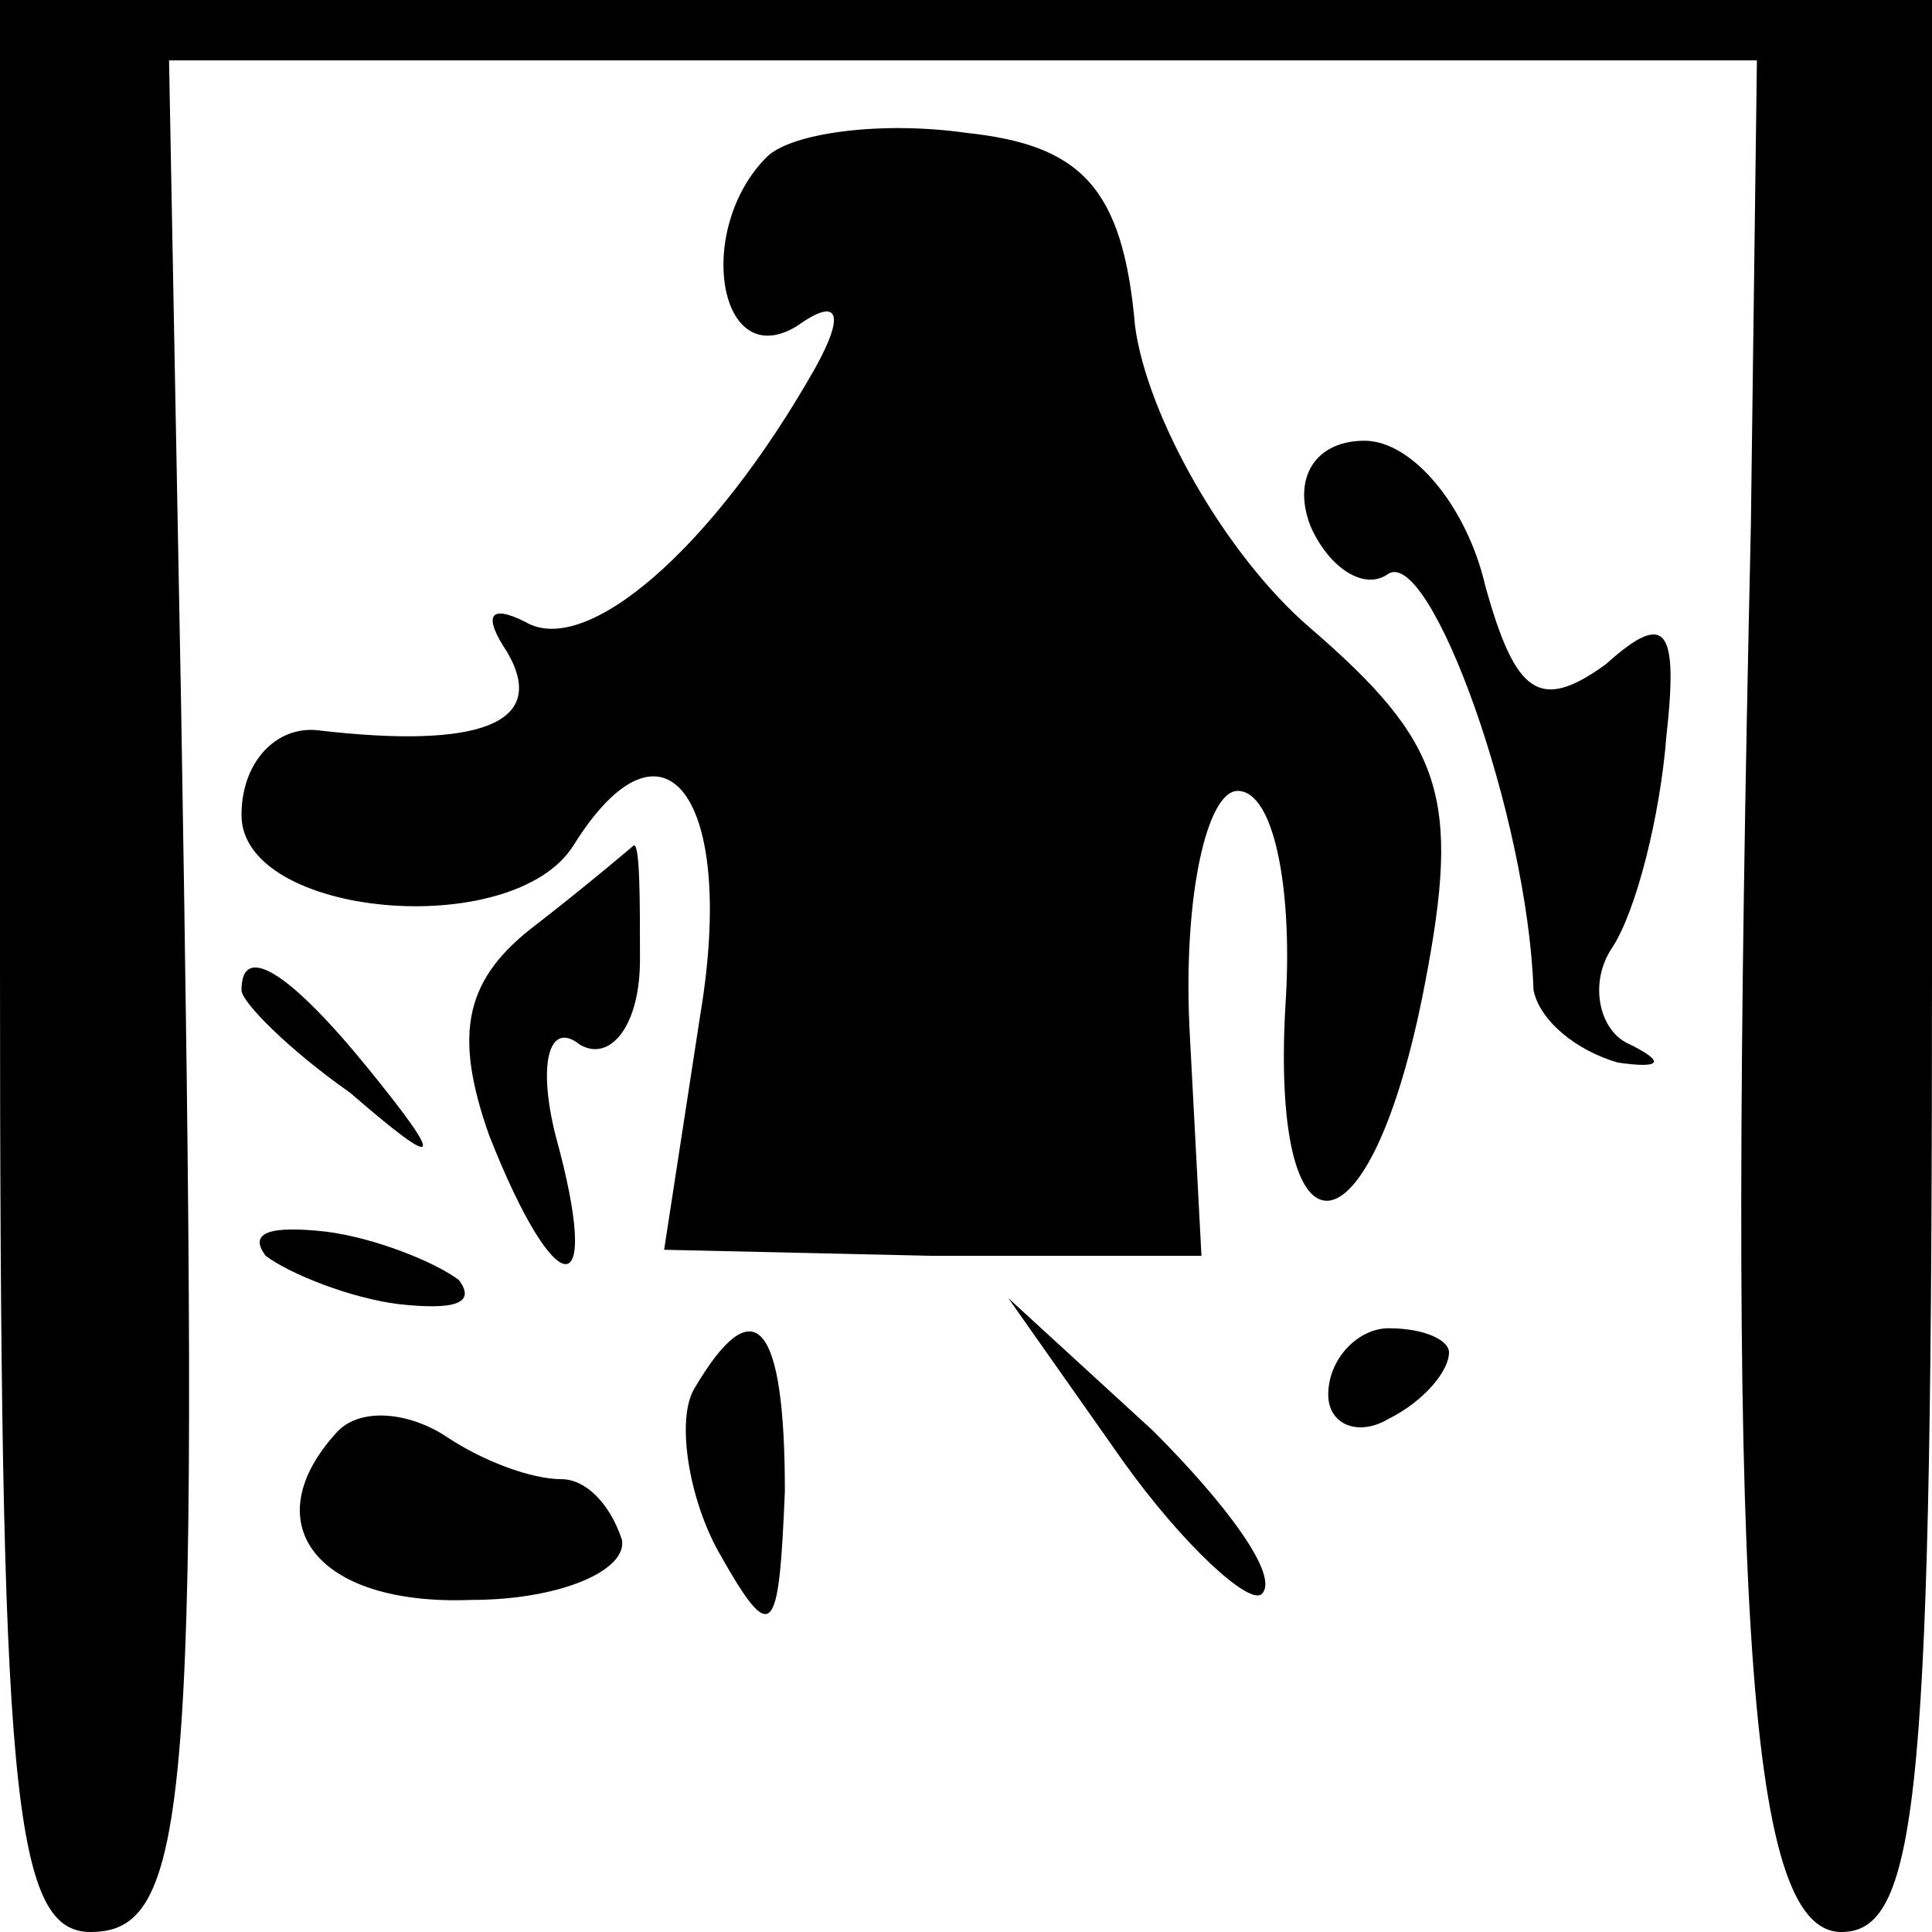 <?xml version="1.0" standalone="no"?>
<!DOCTYPE svg PUBLIC "-//W3C//DTD SVG 20010904//EN"
 "http://www.w3.org/TR/2001/REC-SVG-20010904/DTD/svg10.dtd">
<svg version="1.0" xmlns="http://www.w3.org/2000/svg"
 width="32pt" height="32pt" viewBox="0 0 32 32"
 preserveAspectRatio="xMidYMid meet">
<g transform="translate(0,32) scale(0.1,-0.1)"
fill="#000000" stroke="none">
<path fill="#000000" stroke="none" d="M0 160 c0 -136 2 -160 15 -160 17 0 18
23 15 203 l-2 107 132 0 131 0 -1 -77 c-4 -178 -1 -233 15 -233 13 0 15 24 15
160 l0 160 -160 0 -160 0 0 -160z"/>
<path fill="#000000" stroke="none" d="M127 294 c-12 -12 -8 -36 5 -28 7 5 8
2 3 -7 -17 -30 -38 -48 -48 -42 -6 3 -7 1 -3 -5 7 -12 -5 -16 -31 -13 -7 1
-13 -5 -13 -14 0 -17 45 -21 55 -5 15 24 27 8 21 -28 l-6 -39 44 -1 45 0 -2
38 c-1 22 3 39 8 39 6 0 9 -16 8 -34 -3 -46 14 -45 23 2 6 31 3 40 -19 59 -14
12 -27 35 -29 50 -2 23 -9 30 -28 32 -14 2 -29 0 -33 -4z"/>
<path fill="#000000" stroke="none" d="M217 233 c3 -7 9 -11 13 -8 7 4 23 -40
24 -69 1 -5 7 -10 14 -12 7 -1 8 0 2 3 -5 2 -7 10 -3 16 4 6 8 22 9 35 2 18 0
21 -10 12 -11 -8 -15 -5 -20 13 -3 13 -12 24 -20 24 -8 0 -12 -6 -9 -14z"/>
<path fill="#000000" stroke="none" d="M89 167 c-12 -9 -14 -18 -8 -35 11 -28
19 -29 11 0 -3 12 -1 19 4 15 5 -3 10 3 10 14 0 10 0 19 -1 19 0 0 -7 -6 -16
-13z"/>
<path fill="#000000" stroke="none" d="M40 156 c0 -2 8 -10 18 -17 15 -13 16
-12 3 4 -13 16 -21 21 -21 13z"/>
<path fill="#000000" stroke="none" d="M44 112 c4 -3 14 -7 22 -8 9 -1 13 0
10 4 -4 3 -14 7 -22 8 -9 1 -13 0 -10 -4z"/>
<path fill="#000000" stroke="none" d="M115 90 c-3 -5 -1 -18 4 -27 9 -16 10
-14 11 10 0 28 -5 34 -15 17z"/>
<path fill="#000000" stroke="none" d="M186 78 c10 -14 21 -24 23 -22 3 3 -6
15 -18 27 l-24 22 19 -27z"/>
<path fill="#000000" stroke="none" d="M220 89 c0 -5 5 -7 10 -4 6 3 10 8 10
11 0 2 -4 4 -10 4 -5 0 -10 -5 -10 -11z"/>
<path fill="#000000" stroke="none" d="M56 83 c-14 -15 -4 -29 22 -28 15 0 26
5 25 10 -2 6 -6 10 -10 10 -5 0 -13 3 -19 7 -6 4 -14 5 -18 1z"/>
</g>
</svg>
